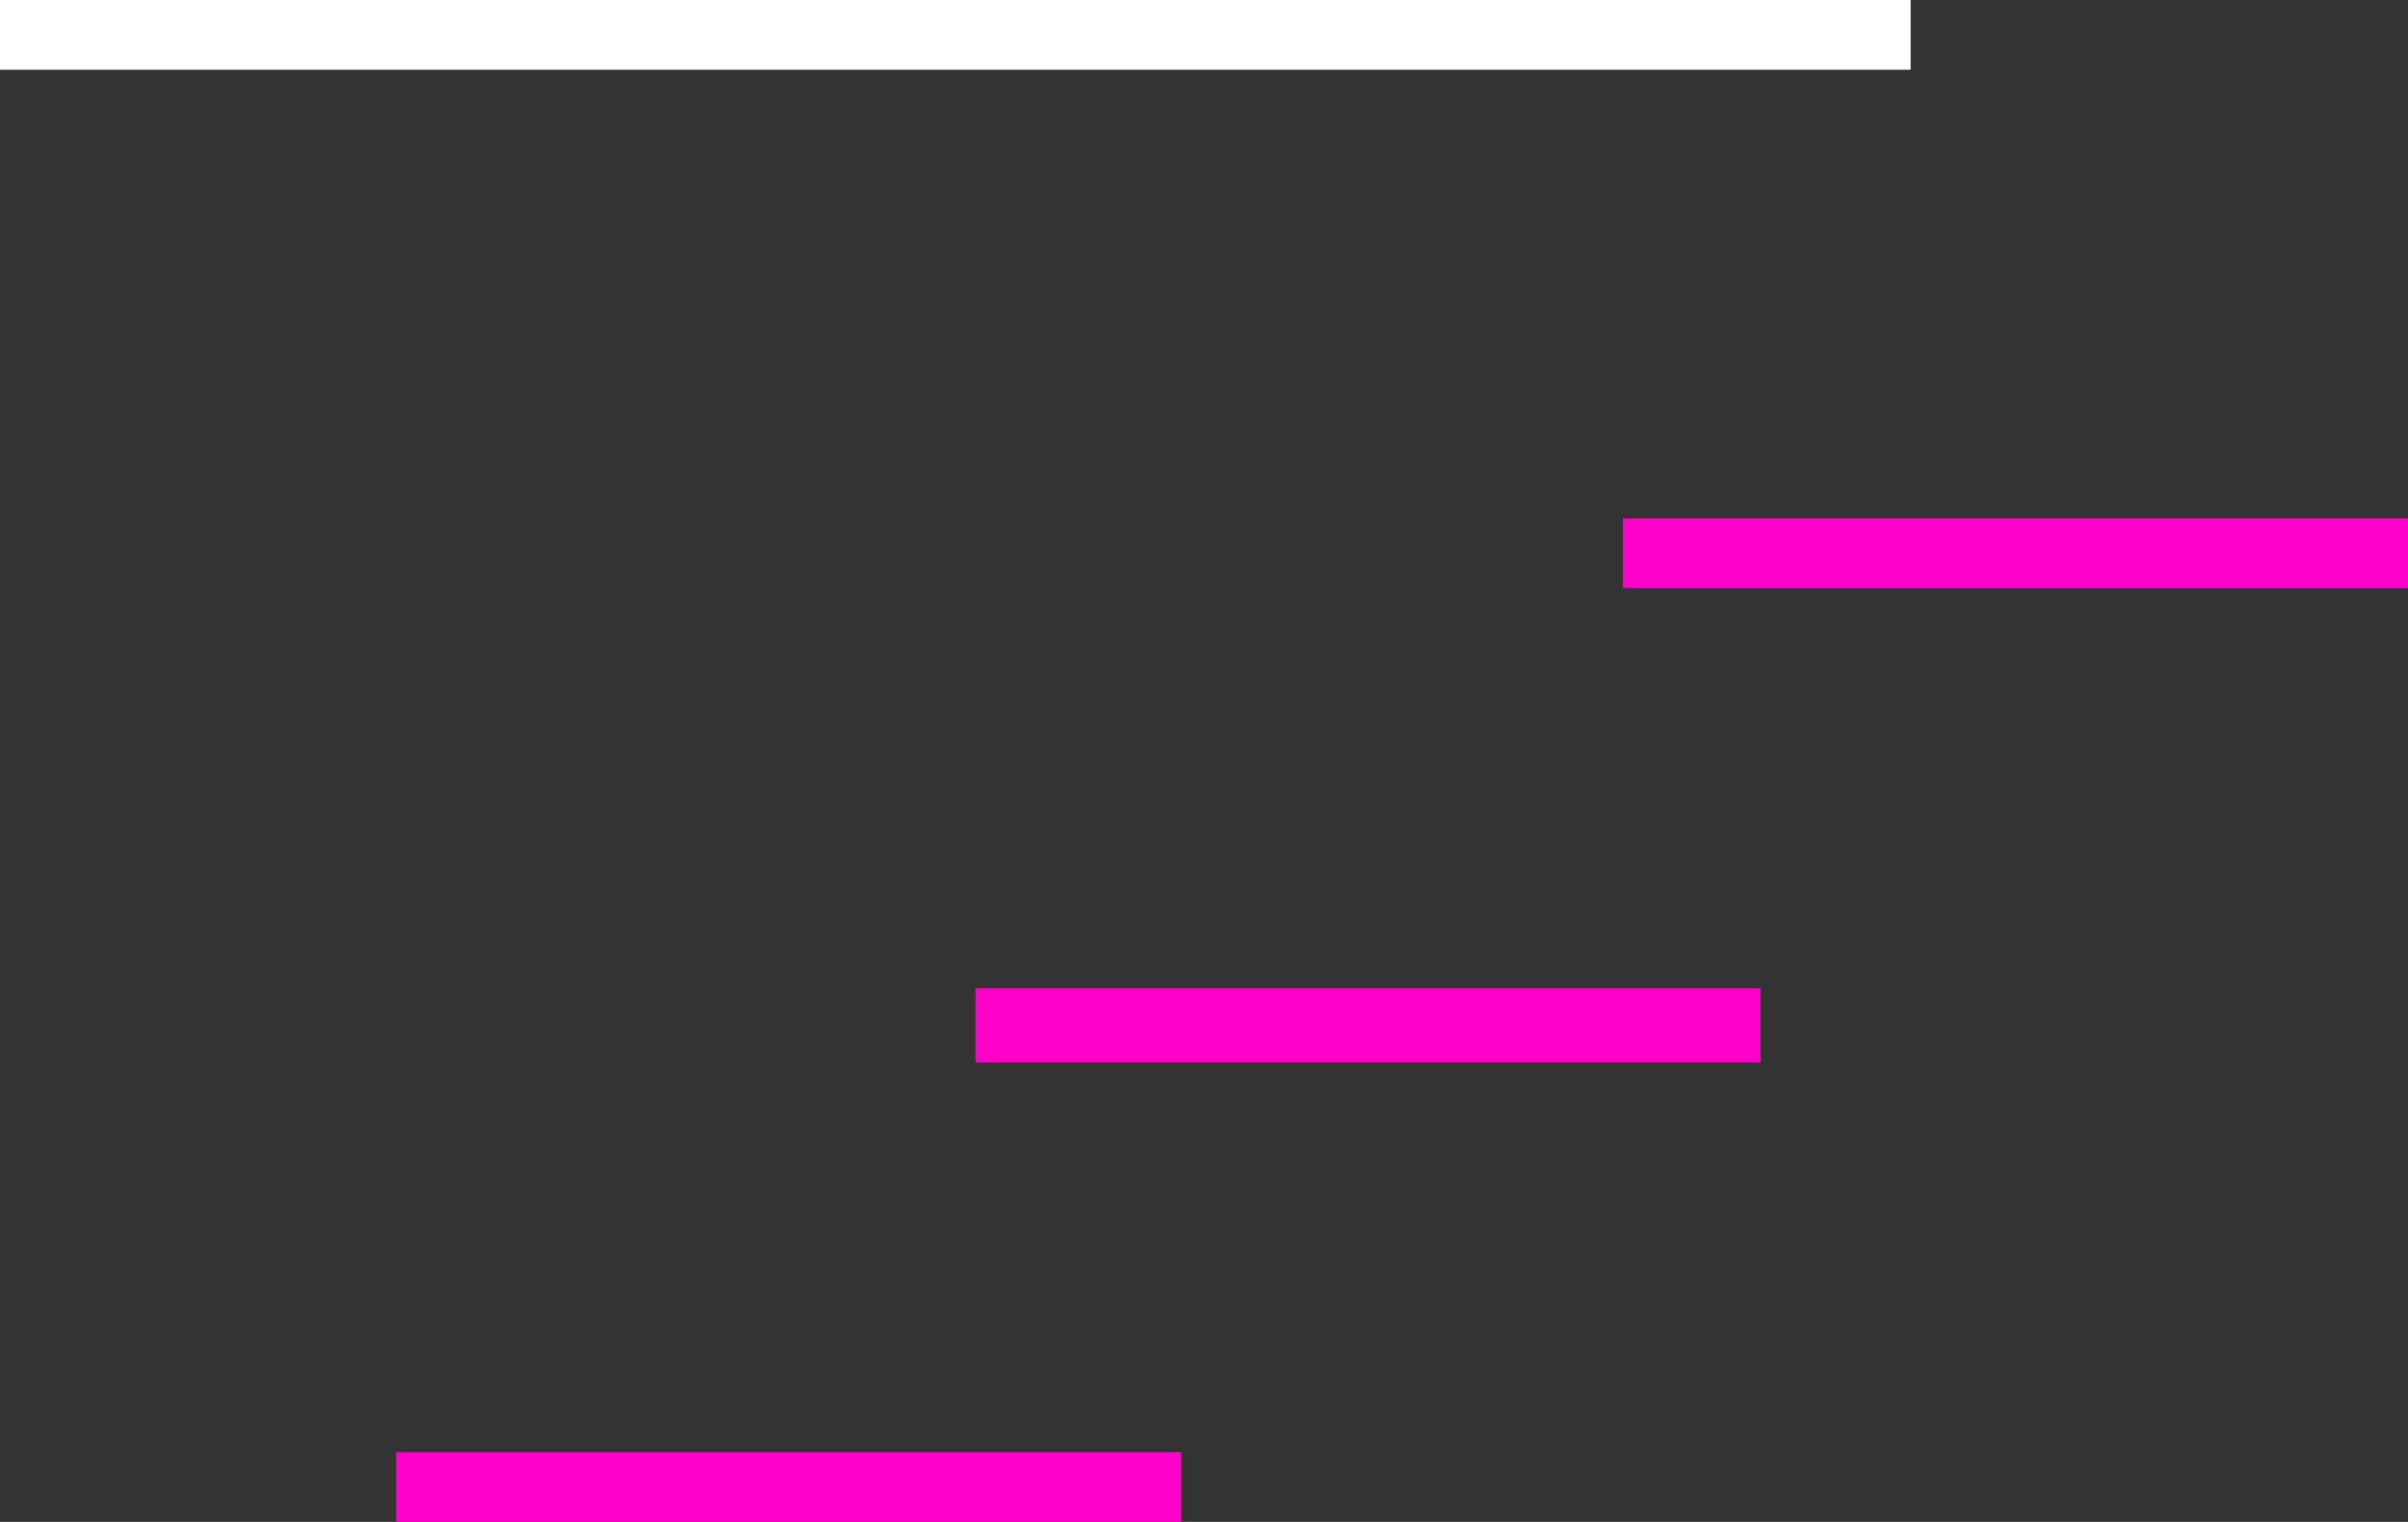 <svg version="1.1" xmlns="http://www.w3.org/2000/svg" xmlns:xlink="http://www.w3.org/1999/xlink" width="690.643" height="436.455" viewBox="0,0,690.643,436.455"><rect x="0" y="0" width="690.643" height="436.455" fill="#333333" stroke="none"/><g transform="translate(29.001,194.584)"><g data-paper-data="{&quot;isPaintingLayer&quot;:true}" fill-rule="nonzero" stroke-width="11" stroke-linecap="butt" stroke-linejoin="miter" stroke-miterlimit="10" stroke-dasharray="" stroke-dashoffset="0" style="mix-blend-mode: normal"><path d="M239.216,-189.084c106.677,0 274.283,0 274.283,0v9h-537v-9c0,0 159.823,0 262.717,0z" data-paper-data="{&quot;index&quot;:null}" fill="none" stroke="#ffffff"/><path d="M546.746,-40.407c42.547,0 109.395,0 109.395,0v9h-214.177v-9c0,0 63.744,0 104.782,0z" data-paper-data="{&quot;index&quot;:null}" fill="none" stroke="#ff00c9"/><path d="M361.055,94.327c42.547,0 109.395,0 109.395,0v10.312h-214.177v-10.312c0,0 63.744,0 104.782,0z" data-paper-data="{&quot;index&quot;:null}" fill="#ffffff" stroke="#ff00c9"/><path d="M194.884,227.371c42.547,0 109.395,0 109.395,0v9h-214.177v-9c0,0 63.744,0 104.782,0z" data-paper-data="{&quot;index&quot;:null}" fill="none" stroke="#ff00c9"/></g></g></svg>